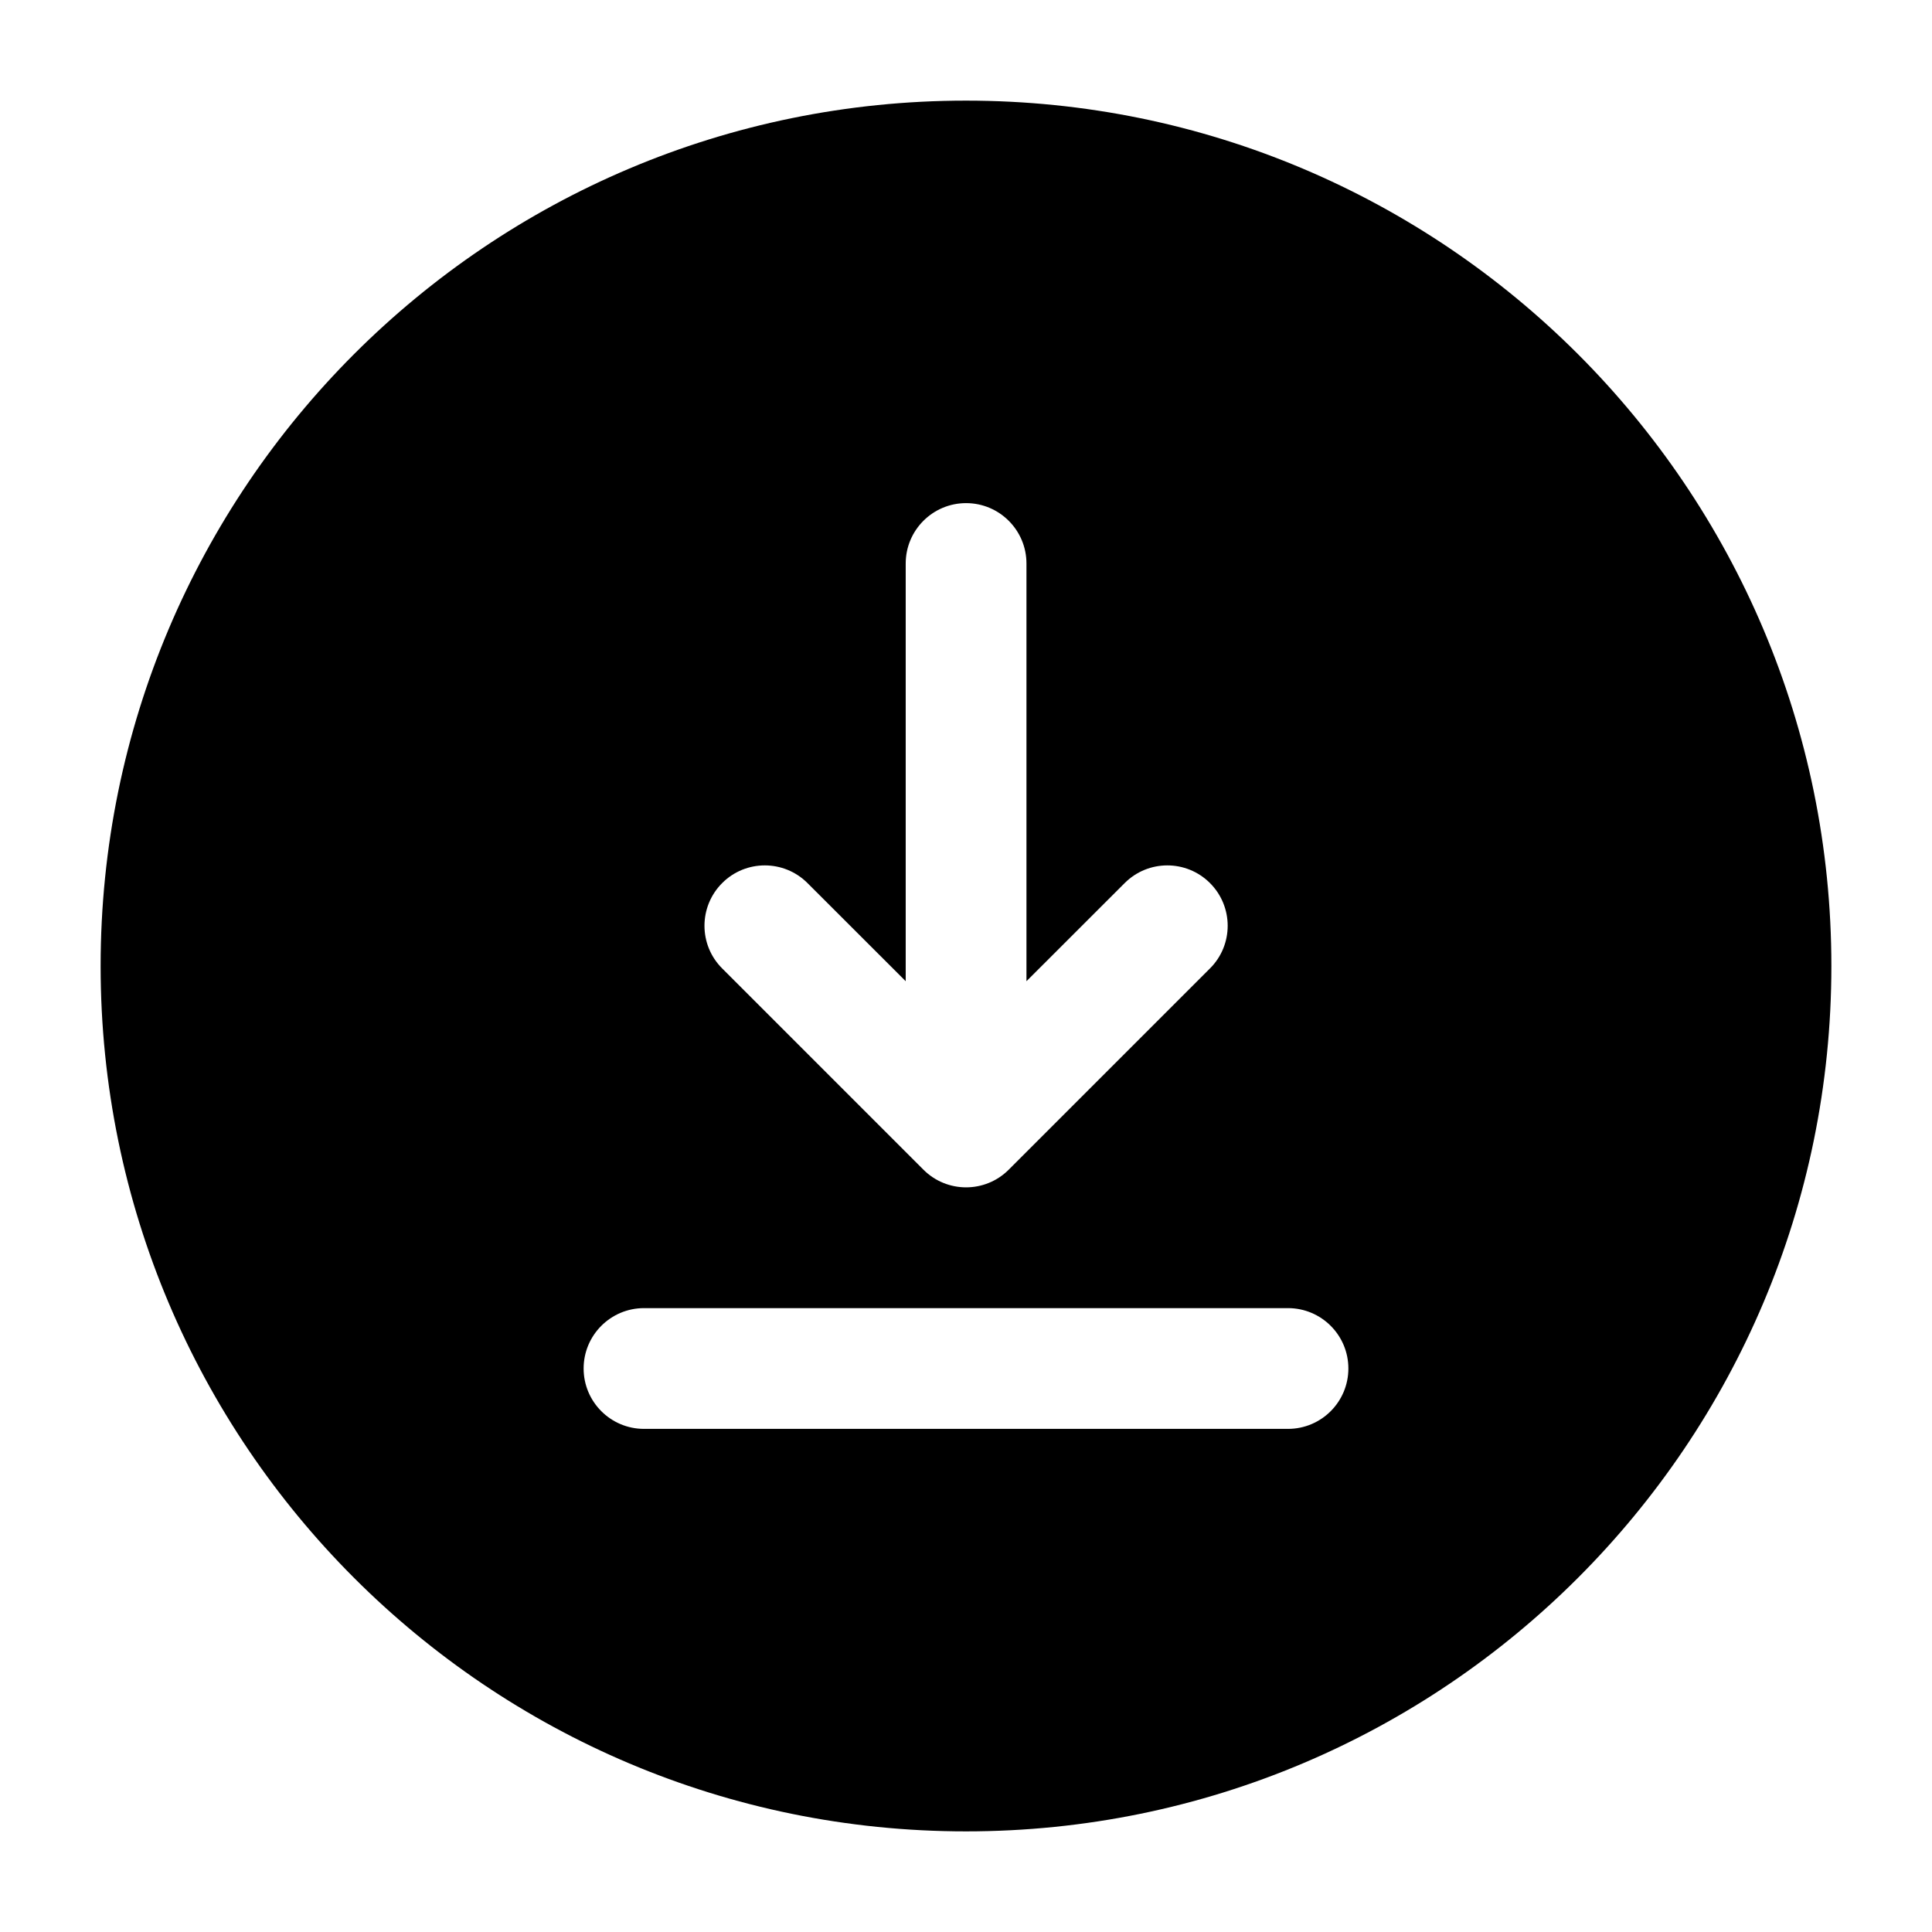 <svg width="24" height="24" viewBox="0 0 24 24" xmlns="http://www.w3.org/2000/svg">
    <path fill-rule="evenodd" clip-rule="evenodd" d="M12 1.25C6.063 1.25 1.25 6.063 1.25 12C1.25 17.937 6.063 22.75 12 22.75C17.937 22.75 22.75 17.937 22.75 12C22.75 6.063 17.937 1.25 12 1.25ZM12.751 7C12.751 6.586 12.415 6.25 12.001 6.25C11.587 6.25 11.251 6.586 11.251 7V12.189L10.031 10.97C9.738 10.677 9.263 10.677 8.971 10.97C8.678 11.263 8.678 11.738 8.971 12.03L11.471 14.53C11.764 14.823 12.238 14.823 12.531 14.53L15.031 12.03C15.324 11.738 15.324 11.263 15.031 10.97C14.738 10.677 14.264 10.677 13.971 10.97L12.751 12.189V7ZM8 16.25C7.586 16.25 7.25 16.586 7.25 17C7.25 17.414 7.586 17.75 8 17.75H16C16.414 17.75 16.75 17.414 16.75 17C16.75 16.586 16.414 16.25 16 16.25H8Z"/>
</svg>
